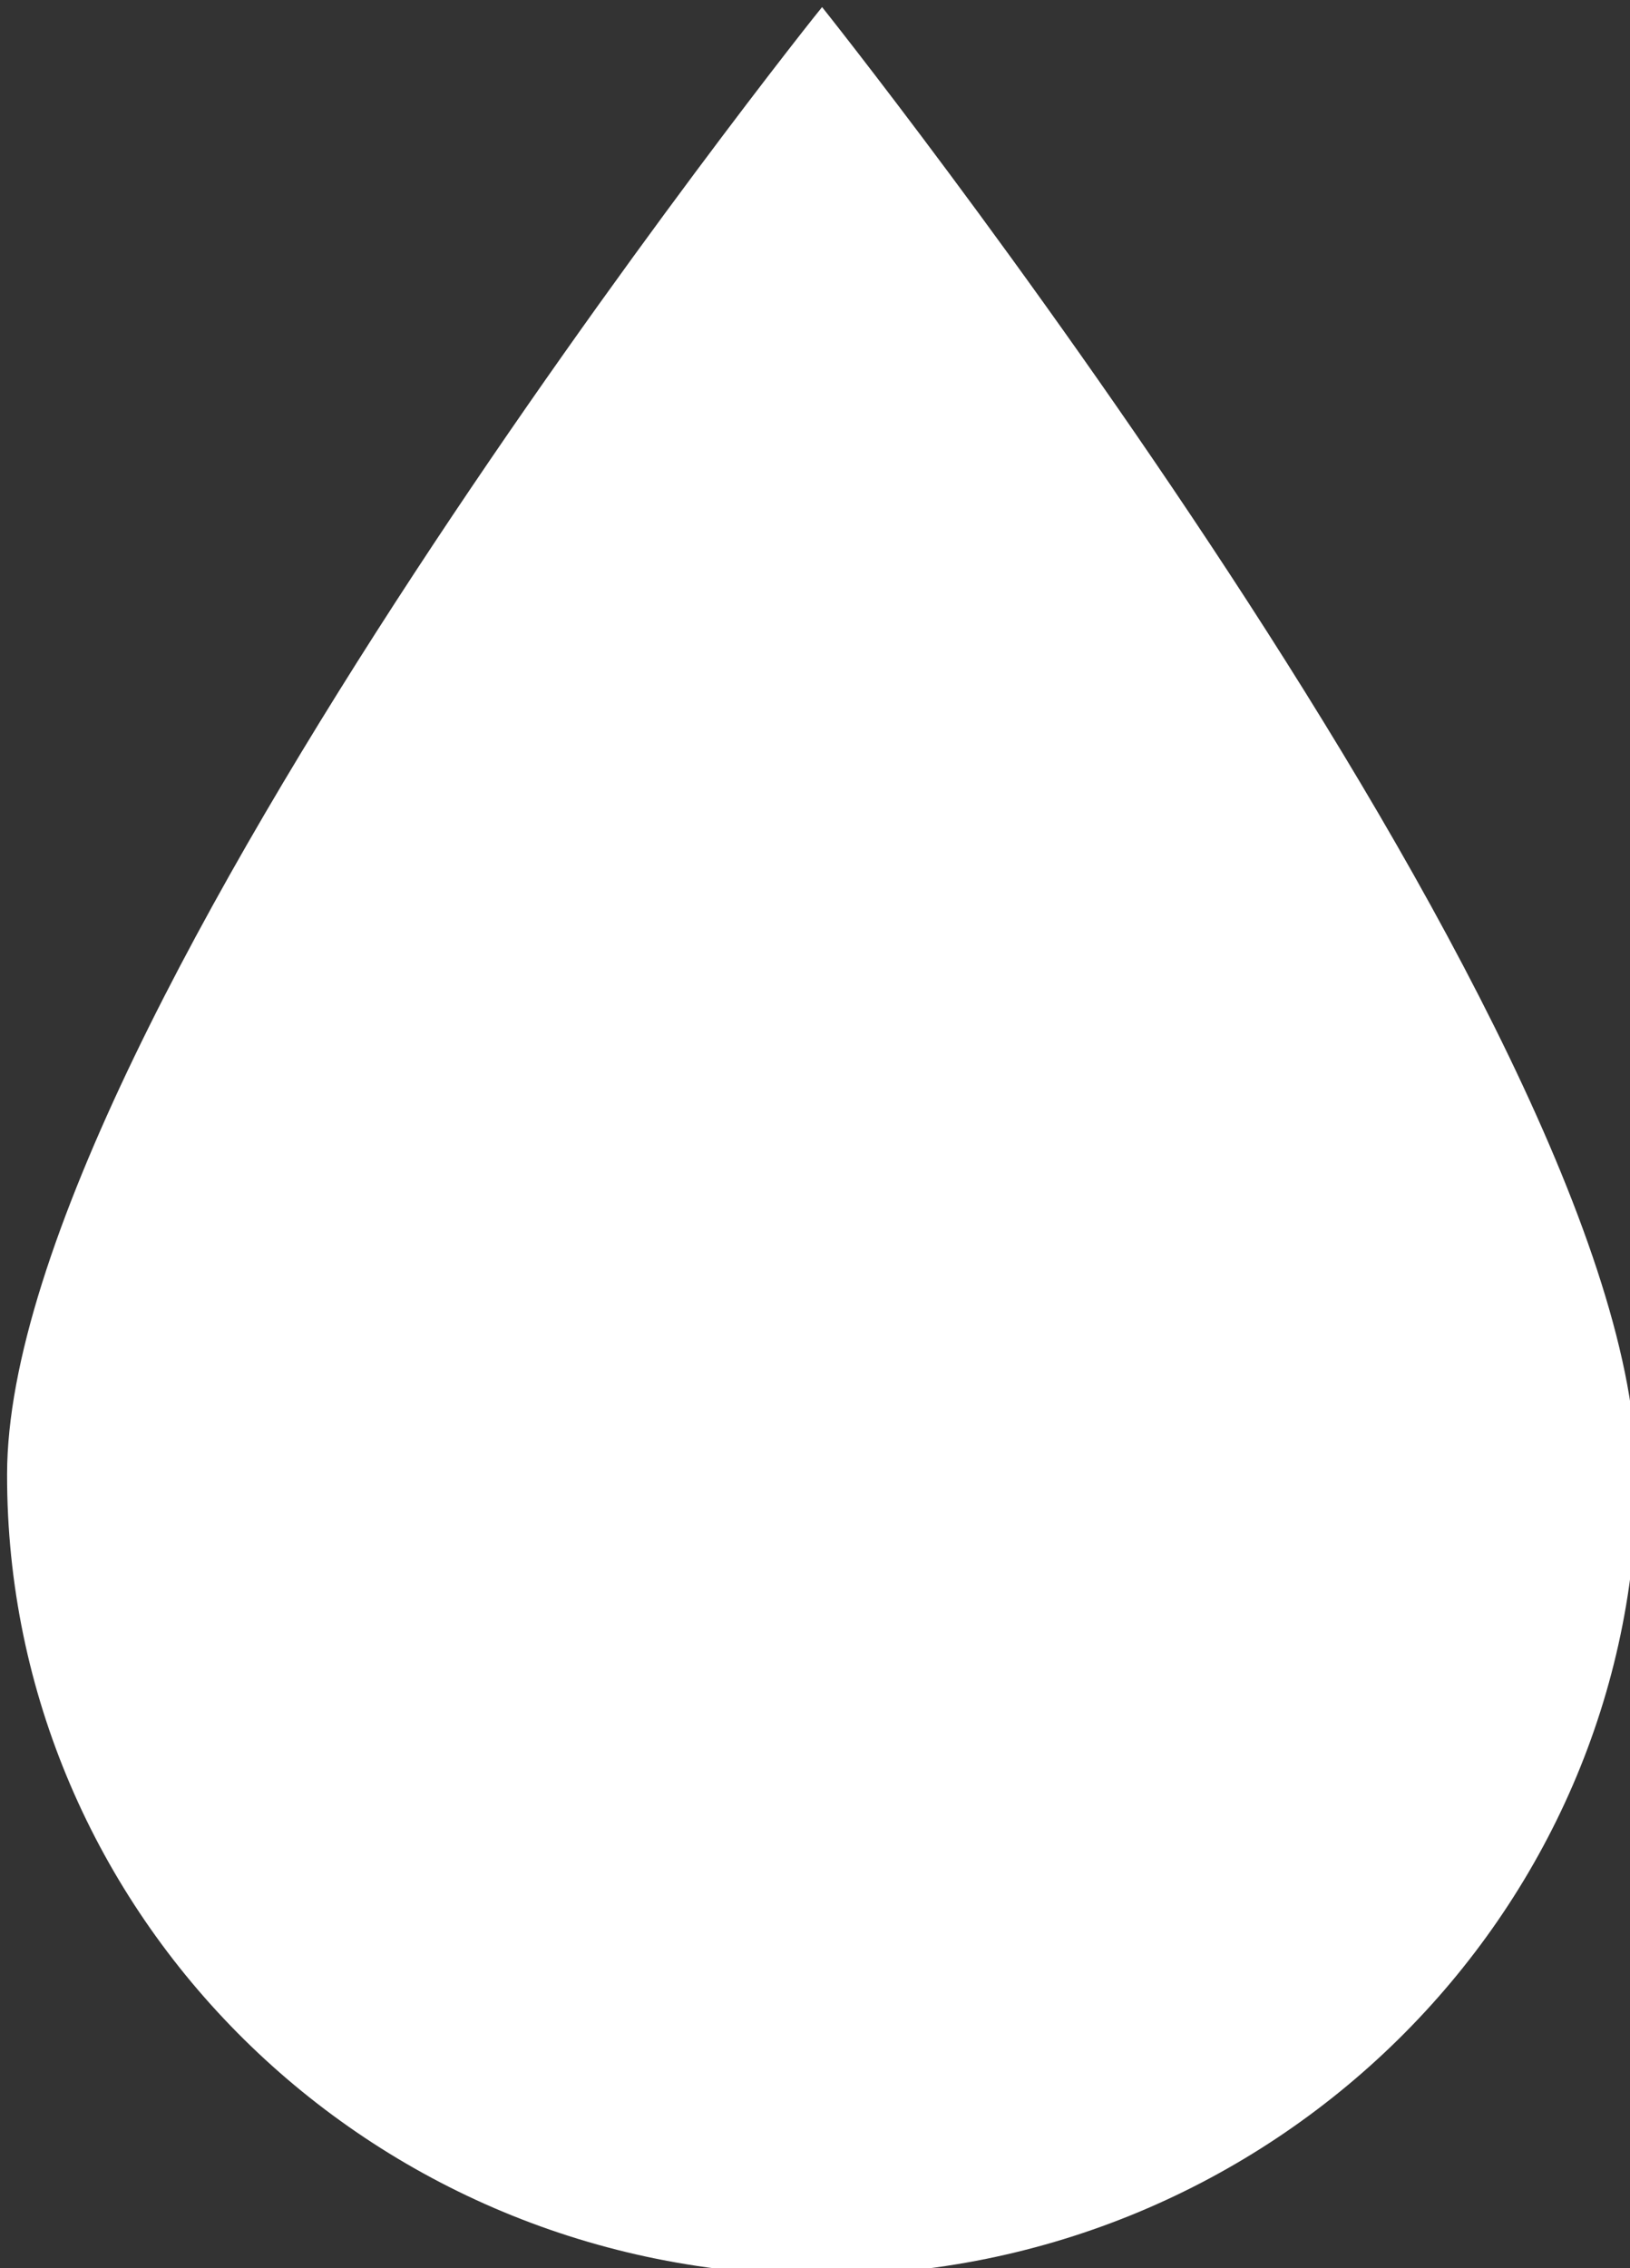 <svg xmlns="http://www.w3.org/2000/svg" xmlns:sketch="http://www.bohemiancoding.com/sketch/ns" width="23" height="32" viewBox="0 0 23 32"><rect x="0" y="0" width="23" height="32" fill="#333333" stroke="none"/><style>.style1{fill: #fff;}</style><title>Slice 1</title><path d="M23.089 20.8c0-6.3-11.489-20.7-11.489-20.7-.011 0-11.5 14.4-11.5 20.7-.011 6.2 5.1 11.3 11.5 11.3 6.34 0 11.5-5.1 11.5-11.3-.011 0 0 6.2 0 0h-.011zm0 0" sketch:type="MSShapeGroup" class="style1"/></svg>